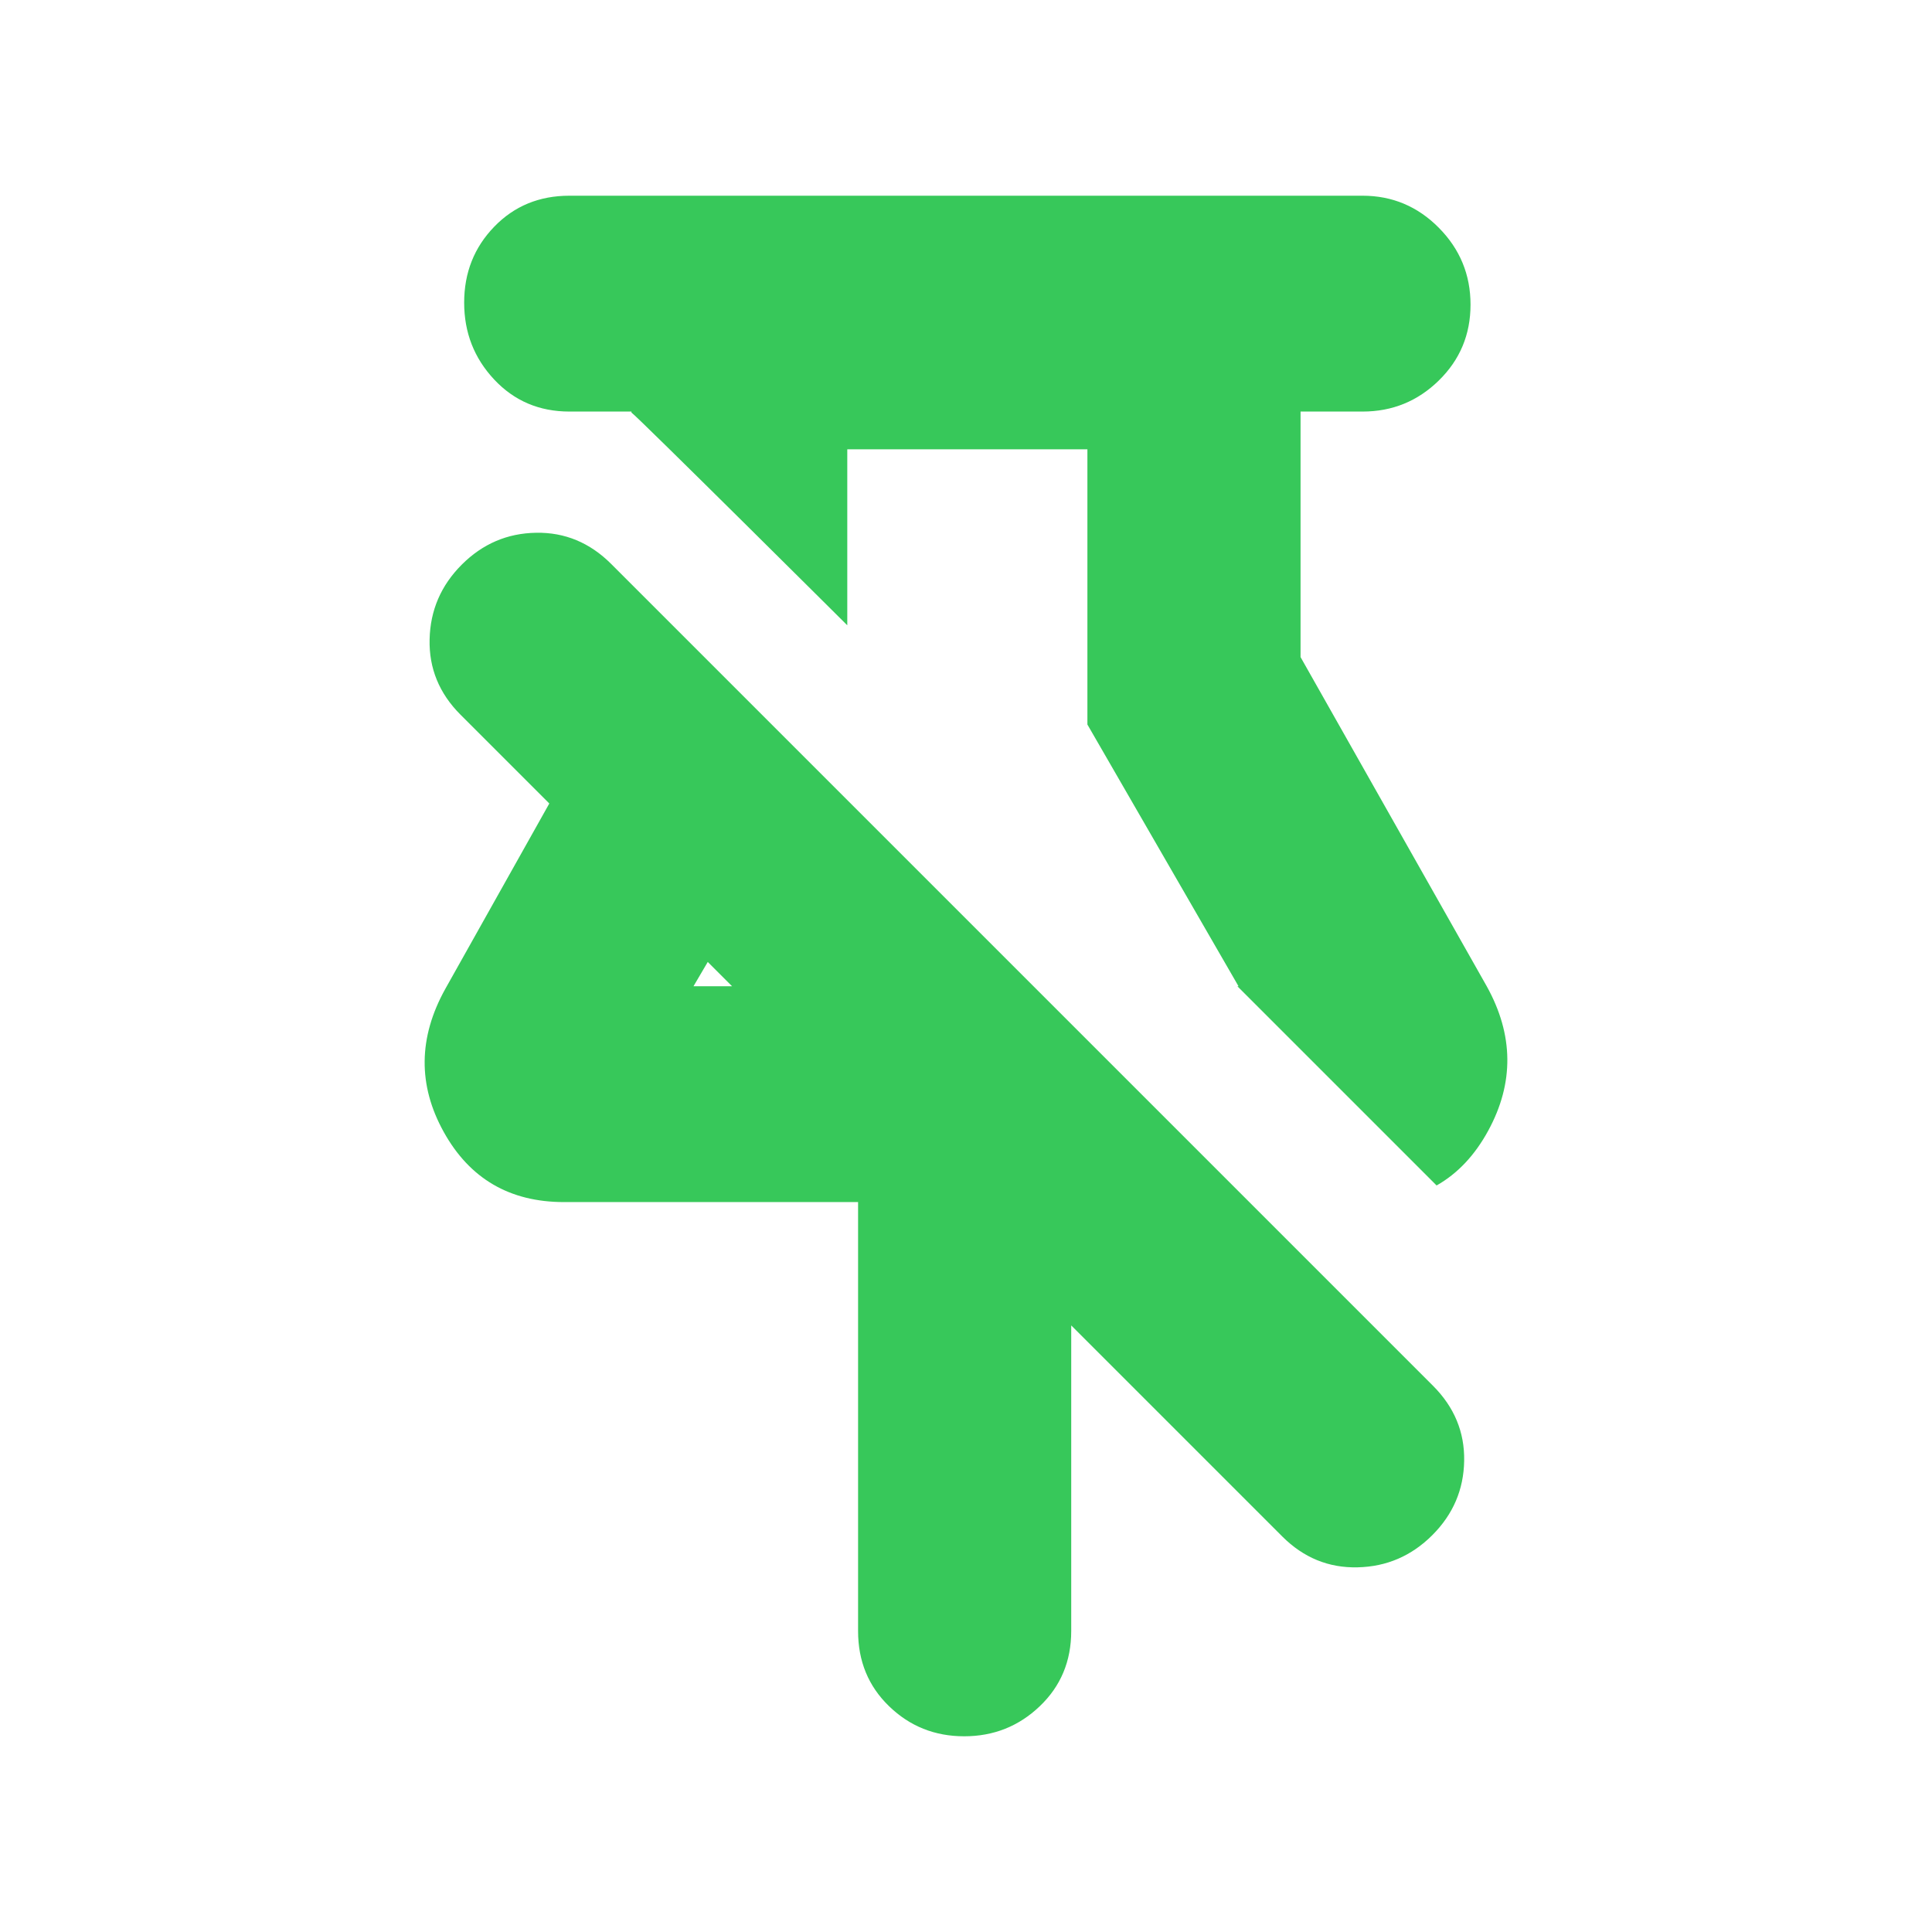 <svg height="48" viewBox="0 -960 960 960" width="48" xmlns="http://www.w3.org/2000/svg"><path fill="rgb(55, 200, 90)" d="m479.102-97.25c-14.596 0-27.031-4.97-37.31-14.92-10.279-9.93-15.417-22.39-15.417-37.36v-213.16h-146.129c-26.956 0-46.878-11.63-59.765-34.86-12.888-23.23-12.629-46.92.777-71.06l51.688-92.134-44.122-44.122c-10.585-10.585-15.715-23.091-15.354-37.481.326-14.411 5.661-26.772 15.987-37.098 10.321-10.321 22.627-15.601 36.938-15.827 14.283-.254 26.734 4.931 37.319 15.516l408.312 408.312c10.578 10.579 15.763 23.029 15.509 37.312-.226 14.311-5.504 26.618-15.825 36.939-10.326 10.326-22.689 15.661-37.1 15.986-14.39.361-26.895-4.769-37.474-15.347l-104.851-104.851v151.875c0 14.97-5.215 27.43-15.646 37.36-10.42 9.95-22.934 14.92-37.537 14.92zm-134.506-372.7h19.144l-12.058-12.058zm-30.834-285.55h-30.835c-14.97 0-27.425-5.31-37.363-15.91-9.948-10.61-14.921-23.34-14.921-38.21s4.973-27.43 14.921-37.71c9.938-10.29 22.393-15.42 37.363-15.42h394.146c14.729 0 27.349 5.31 37.859 15.91 10.511 10.61 15.766 23.34 15.766 38.21s-5.255 27.43-15.766 37.71c-10.51 10.29-23.13 15.42-37.859 15.42h-30.835v122l92.504 163.55c13.406 24.14 13.665 48.04.777 71.73-6.674 12.268-15.235 21.359-25.682 27.273l-99.003-99.003h.57l-75.076-130.04v-136.74h-119.316v87.44s-104.173-103.661-107.25-105.715z"/></svg>